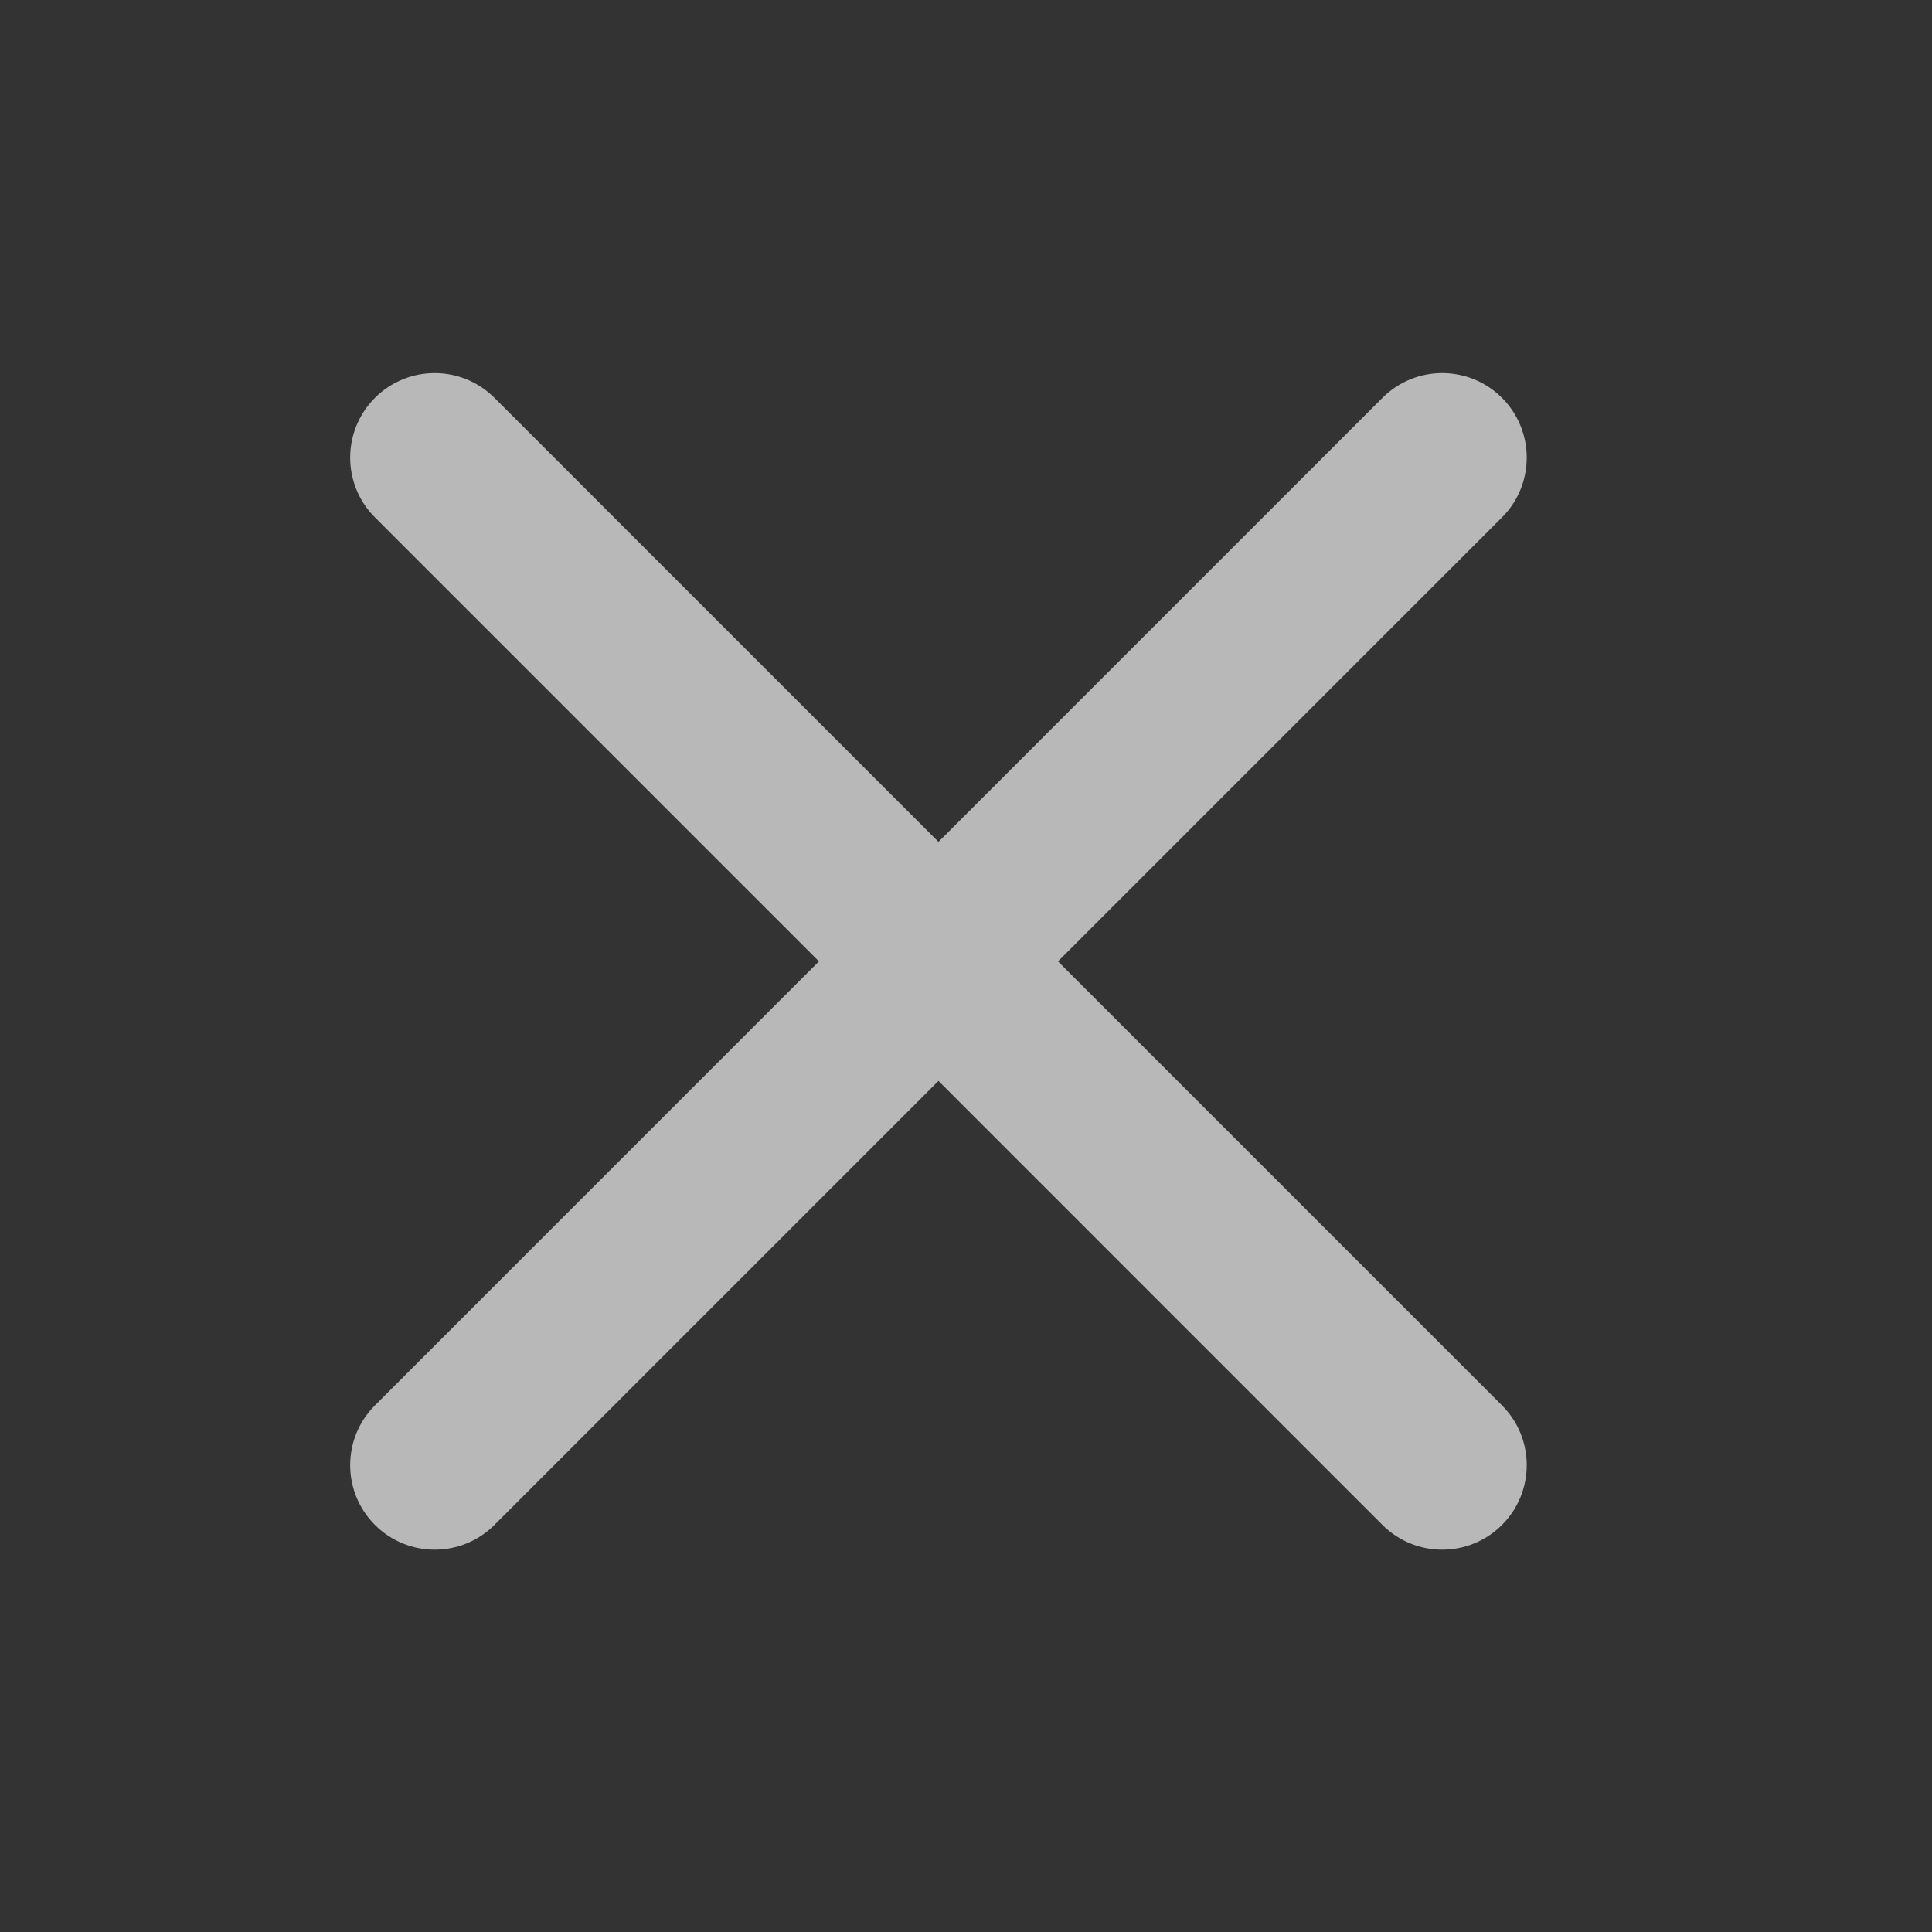 <svg width="40" height="40" viewBox="0 0 40 40" fill="none" xmlns="http://www.w3.org/2000/svg">
<rect x="0" y="0" width="40" height="40" fill="#333333" stroke="none"/>
<path fill-rule="evenodd" clip-rule="evenodd" d="M7.763 29.097C7.079 29.78 7.079 30.888 7.763 31.572C8.446 32.255 9.554 32.255 10.237 31.572L19.43 22.379L28.622 31.572C29.306 32.255 30.414 32.255 31.097 31.572C31.78 30.888 31.78 29.78 31.097 29.097L21.905 19.904L31.097 10.712C31.78 10.029 31.78 8.921 31.097 8.237C30.414 7.554 29.306 7.554 28.622 8.237L19.43 17.43L10.237 8.237C9.554 7.554 8.446 7.554 7.763 8.237C7.079 8.921 7.079 10.029 7.763 10.712L16.955 19.904L7.763 29.097Z" fill="white" fill-opacity="0.65"/>
</svg>
